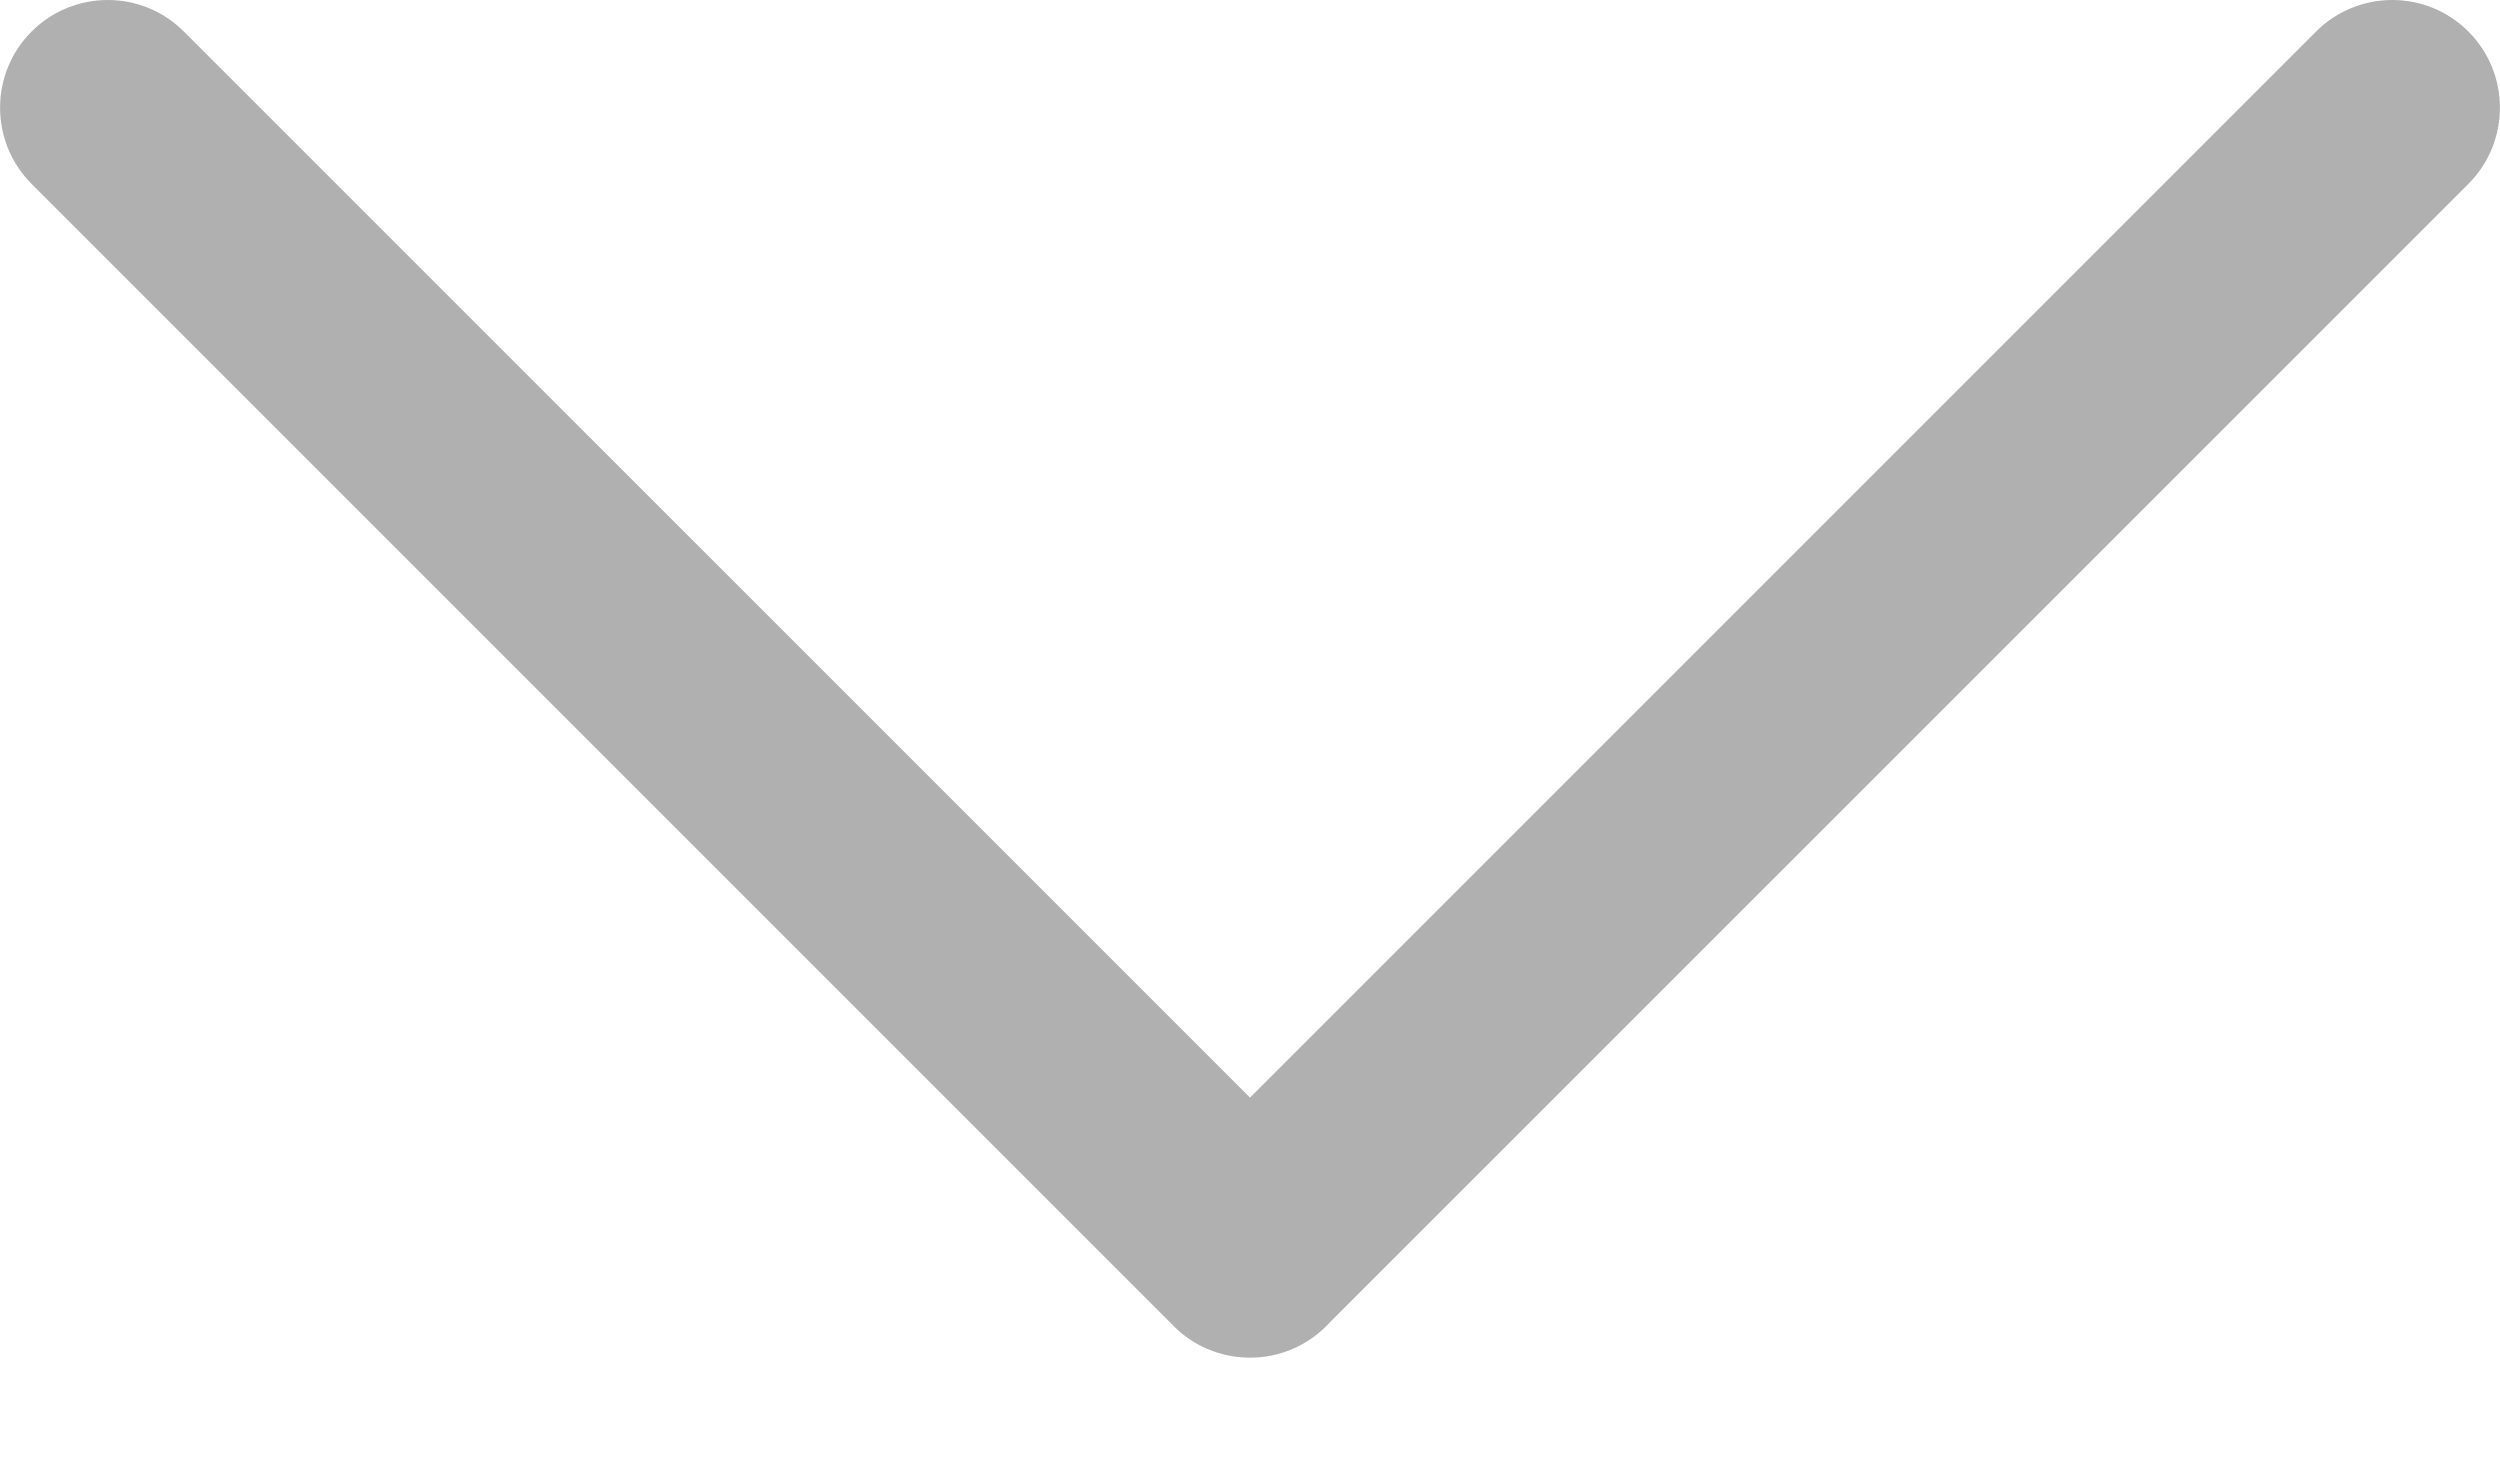 <svg width="24" height="14" viewBox="0 0 24 14" fill="none" xmlns="http://www.w3.org/2000/svg">
<path fill-rule="evenodd" clip-rule="evenodd" d="M11.239 12.701C11.249 12.711 11.258 12.721 11.268 12.731C11.436 12.899 11.648 12.997 11.867 13.025C12.174 13.065 12.496 12.967 12.732 12.731C12.743 12.72 12.754 12.709 12.764 12.697L23.697 1.765C24.1 1.361 24.1 0.707 23.697 0.303C23.293 -0.101 22.638 -0.101 22.234 0.303L12 10.537L1.765 0.303C1.362 -0.101 0.707 -0.101 0.303 0.303C-0.1 0.707 -0.1 1.361 0.303 1.765L11.239 12.701Z" fill="#B0B0B1"/>
</svg>
